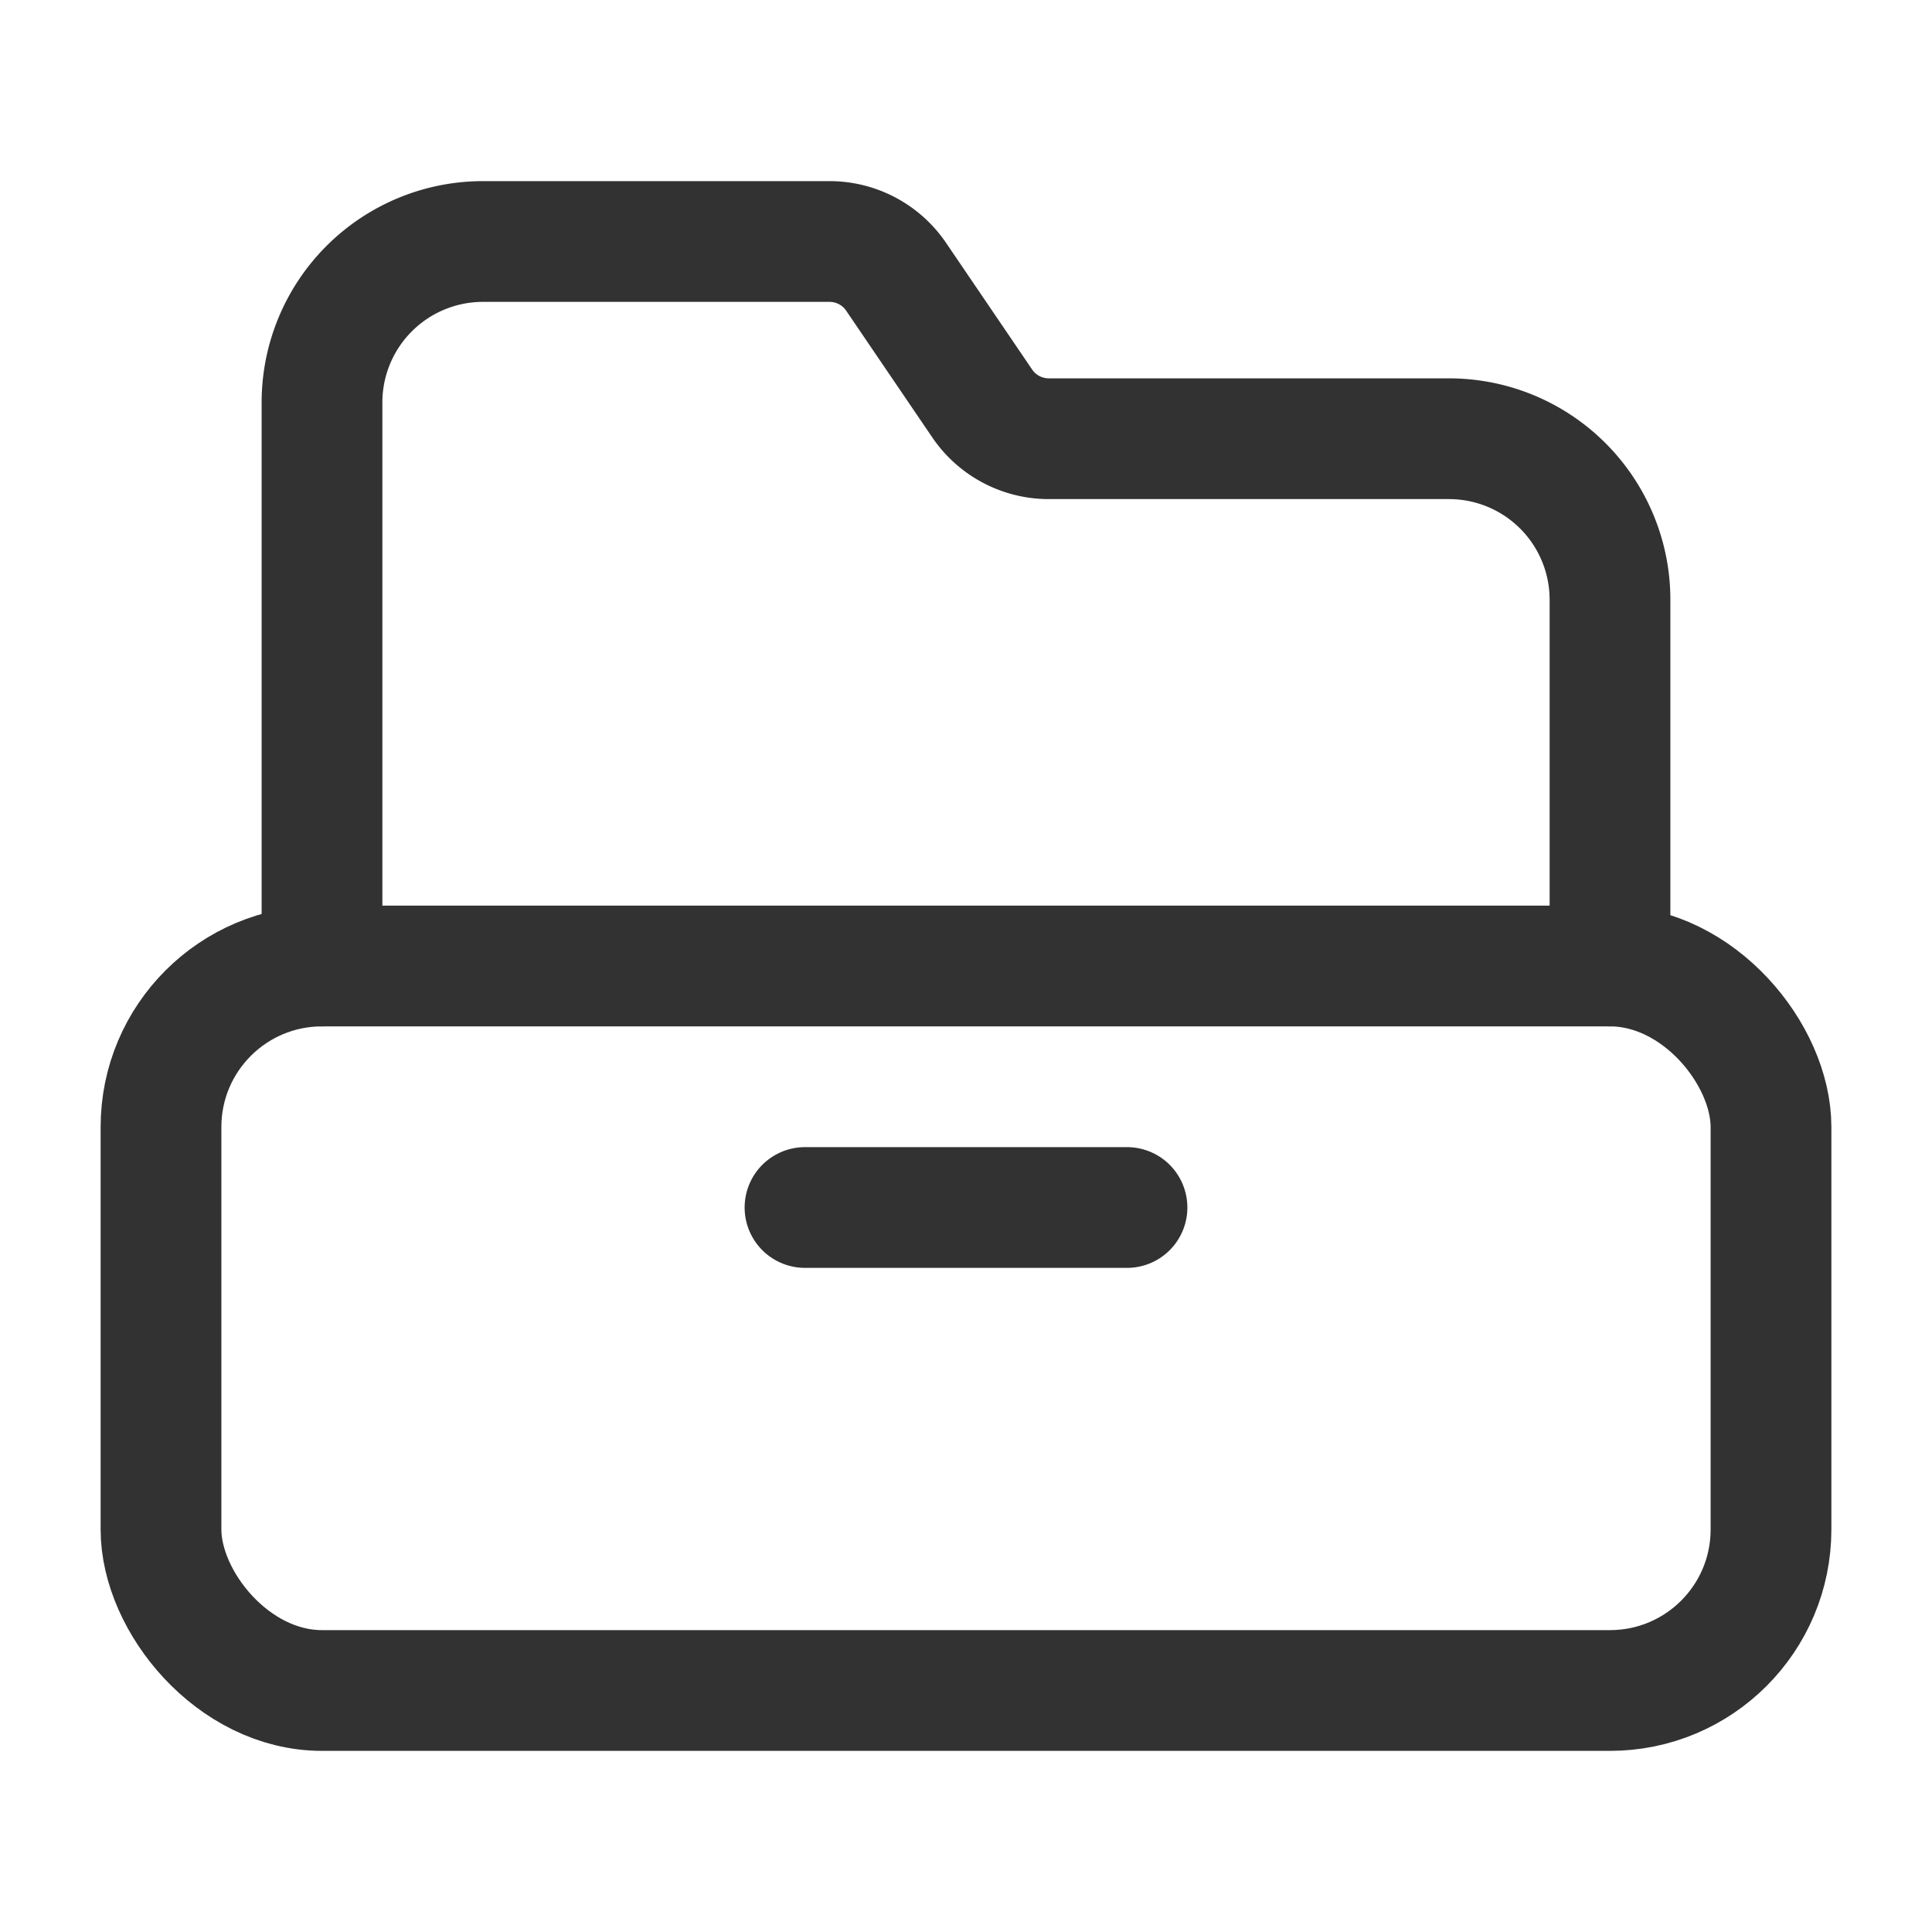 <svg xmlns="http://www.w3.org/2000/svg" viewBox="0 0 24 24"><rect width="24" height="24" fill="none"/><rect x="2" y="12" width="20" height="9" rx="2" stroke-width="1.5" stroke="#323232" stroke-linecap="round" stroke-linejoin="round" fill="none"/><line x1="10" y1="15" x2="14" y2="15" fill="none" stroke="#323232" stroke-linecap="round" stroke-linejoin="round" stroke-width="1.5"/><path d="M20,12V7.45a2,2,0,0,0-2-2H13.029a1,1,0,0,1-.827-.437L11.131,3.437A1,1,0,0,0,10.304,3H6A2,2,0,0,0,4,5v7" fill="none" stroke="#323232" stroke-linecap="round" stroke-linejoin="round" stroke-width="1.5"/></svg>